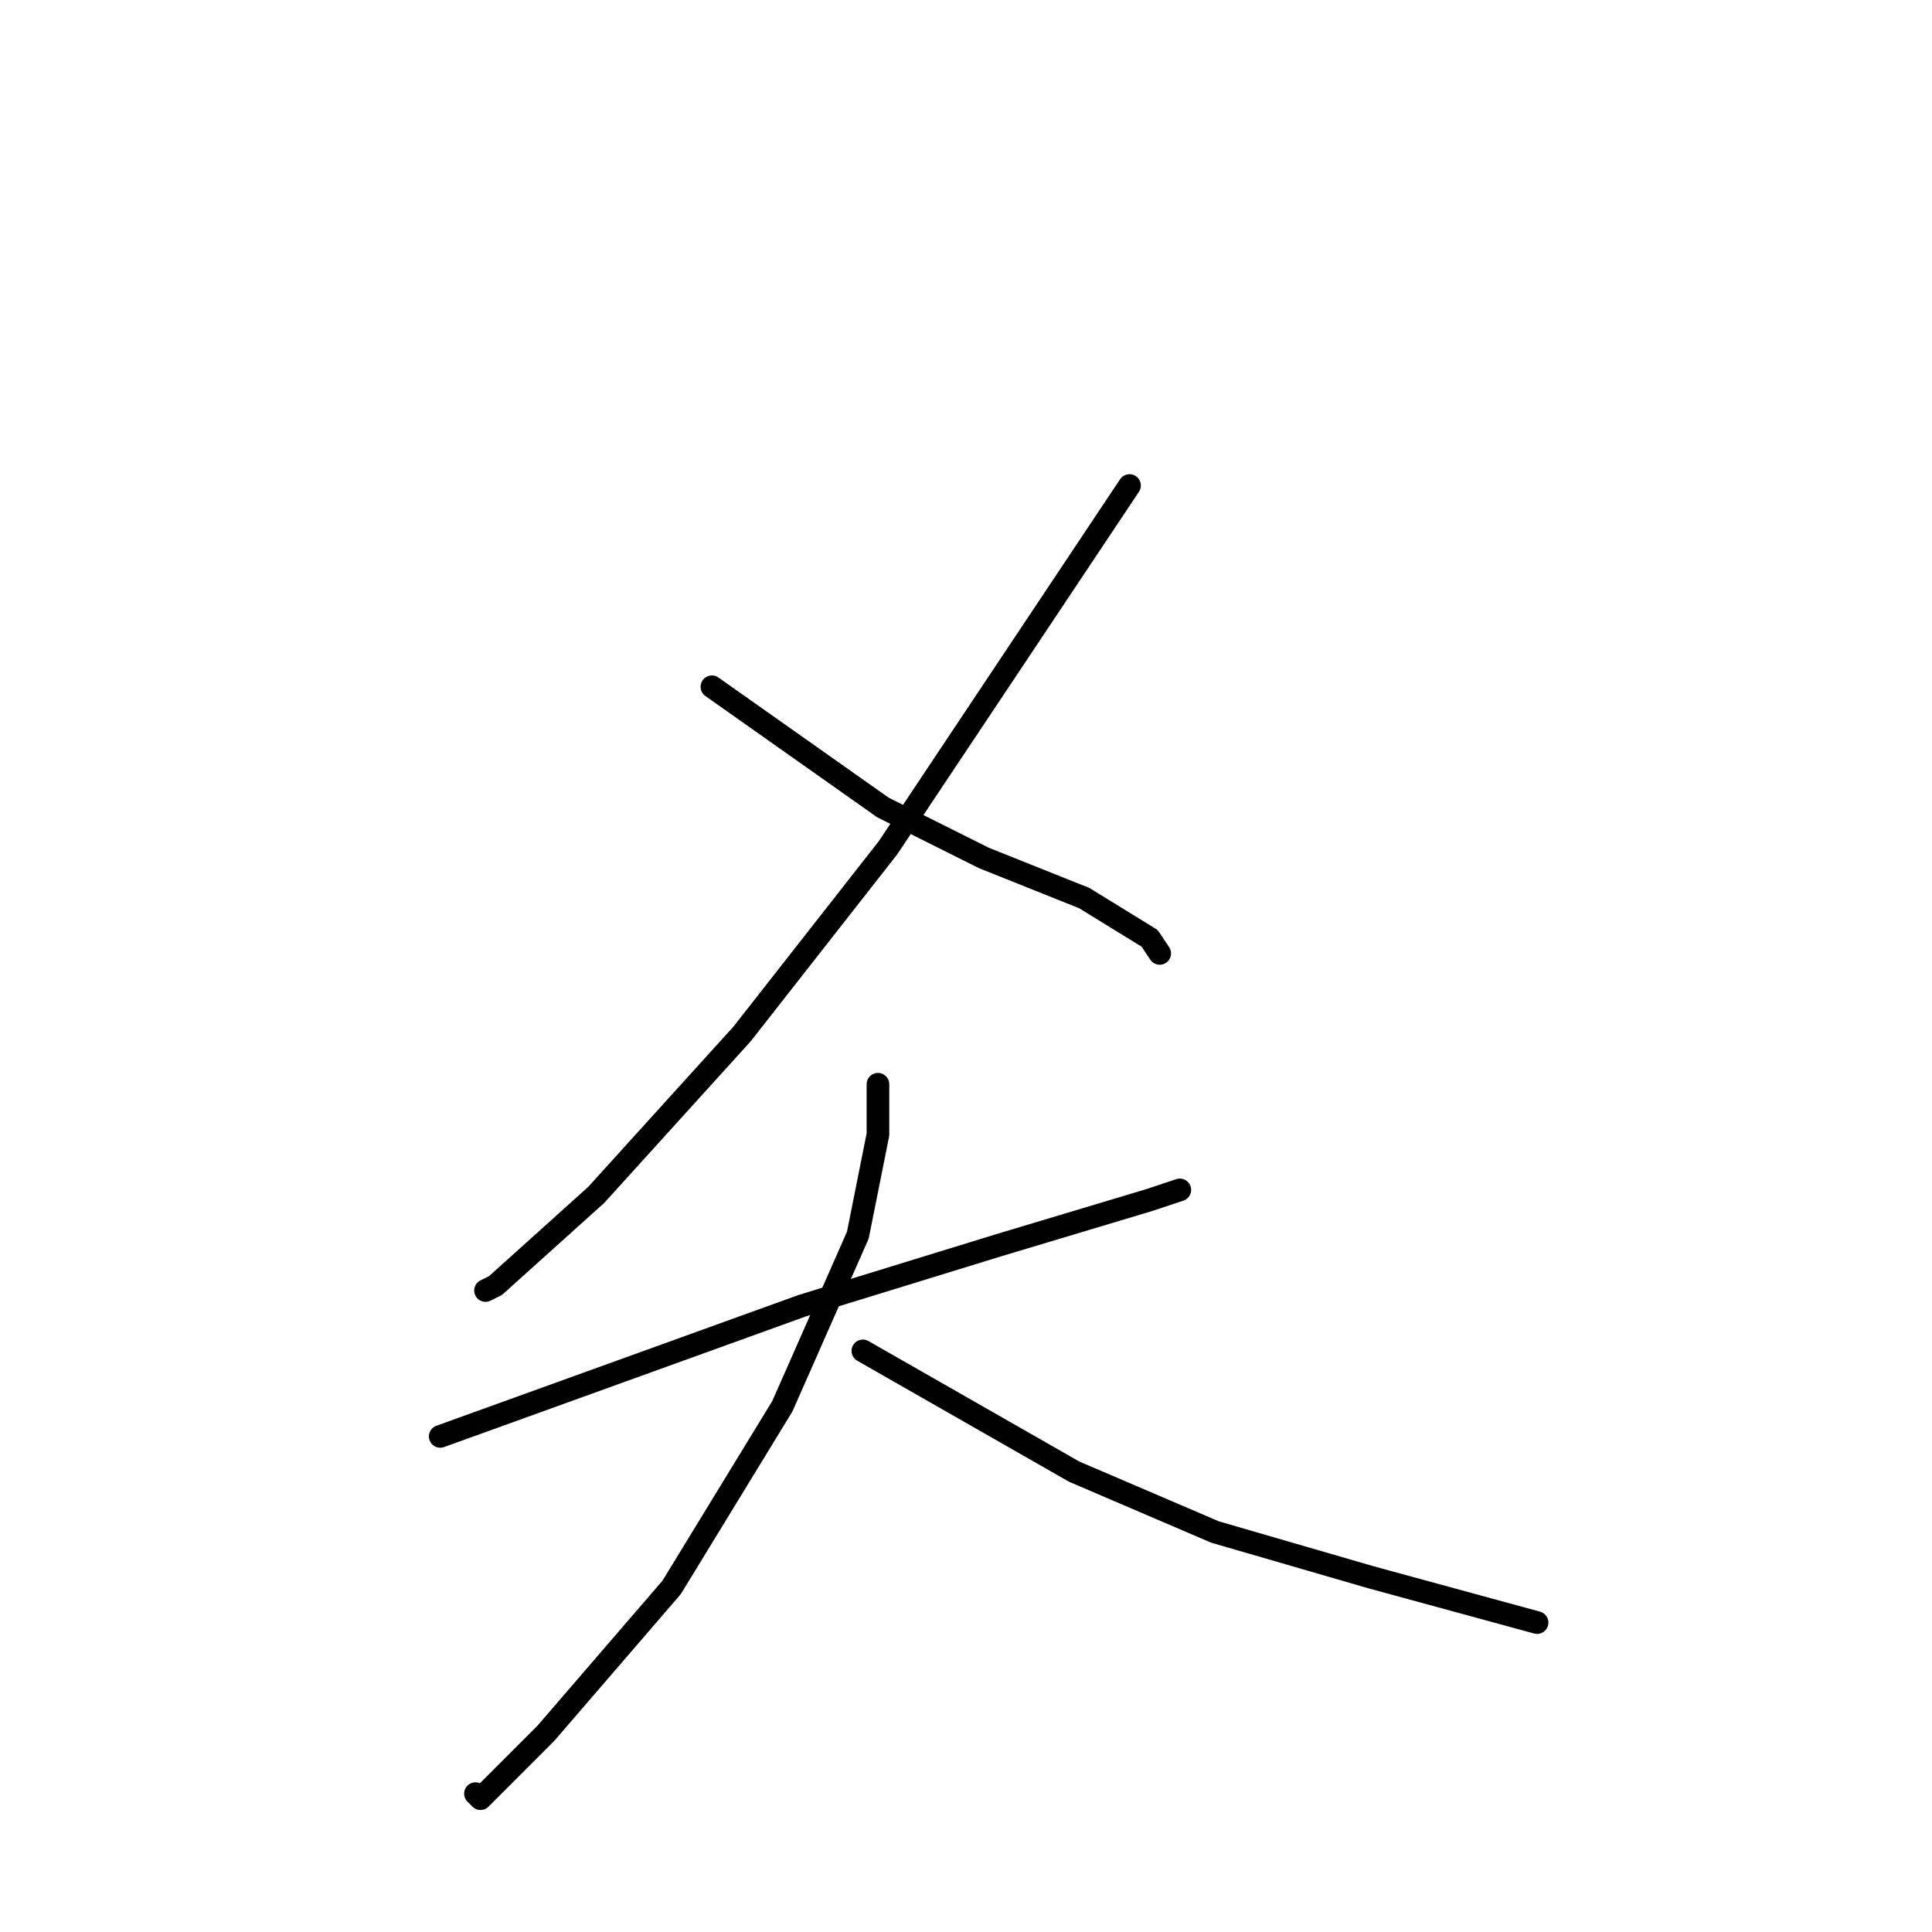 <?xml version="1.0" standalone="no"?>
    <svg width="256" height="256" xmlns="http://www.w3.org/2000/svg" version="1.1">
    <polyline stroke="black" stroke-width="3" stroke-linecap="round" fill="transparent" stroke-linejoin="round" points="149.667 64.333 133.667 88.333 117.667 112.333 98.333 137 79 158.333 65.667 170.333 64.333 171 64.333 171 " />
        <polyline stroke="black" stroke-width="3" stroke-linecap="round" fill="transparent" stroke-linejoin="round" points="94.333 91 105.667 99 117 107 130.333 113.667 143.667 119 152.333 124.333 153.667 126.333 153.667 126.333 " />
        <polyline stroke="black" stroke-width="3" stroke-linecap="round" fill="transparent" stroke-linejoin="round" points="58.333 190.333 82.333 181.667 106.333 173 132.333 165 152.333 159 156.333 157.667 156.333 157.667 " />
        <polyline stroke="black" stroke-width="3" stroke-linecap="round" fill="transparent" stroke-linejoin="round" points="116.333 143.667 116.333 147 116.333 150.333 113.667 163.667 103.667 186.333 89 210.333 72.333 229.667 63.667 238.333 63 237.667 63 237.667 " />
        <polyline stroke="black" stroke-width="3" stroke-linecap="round" fill="transparent" stroke-linejoin="round" points="114.333 179 128.333 187 142.333 195 161 203 181.667 209 203.667 215 203.667 215 " />
        </svg>